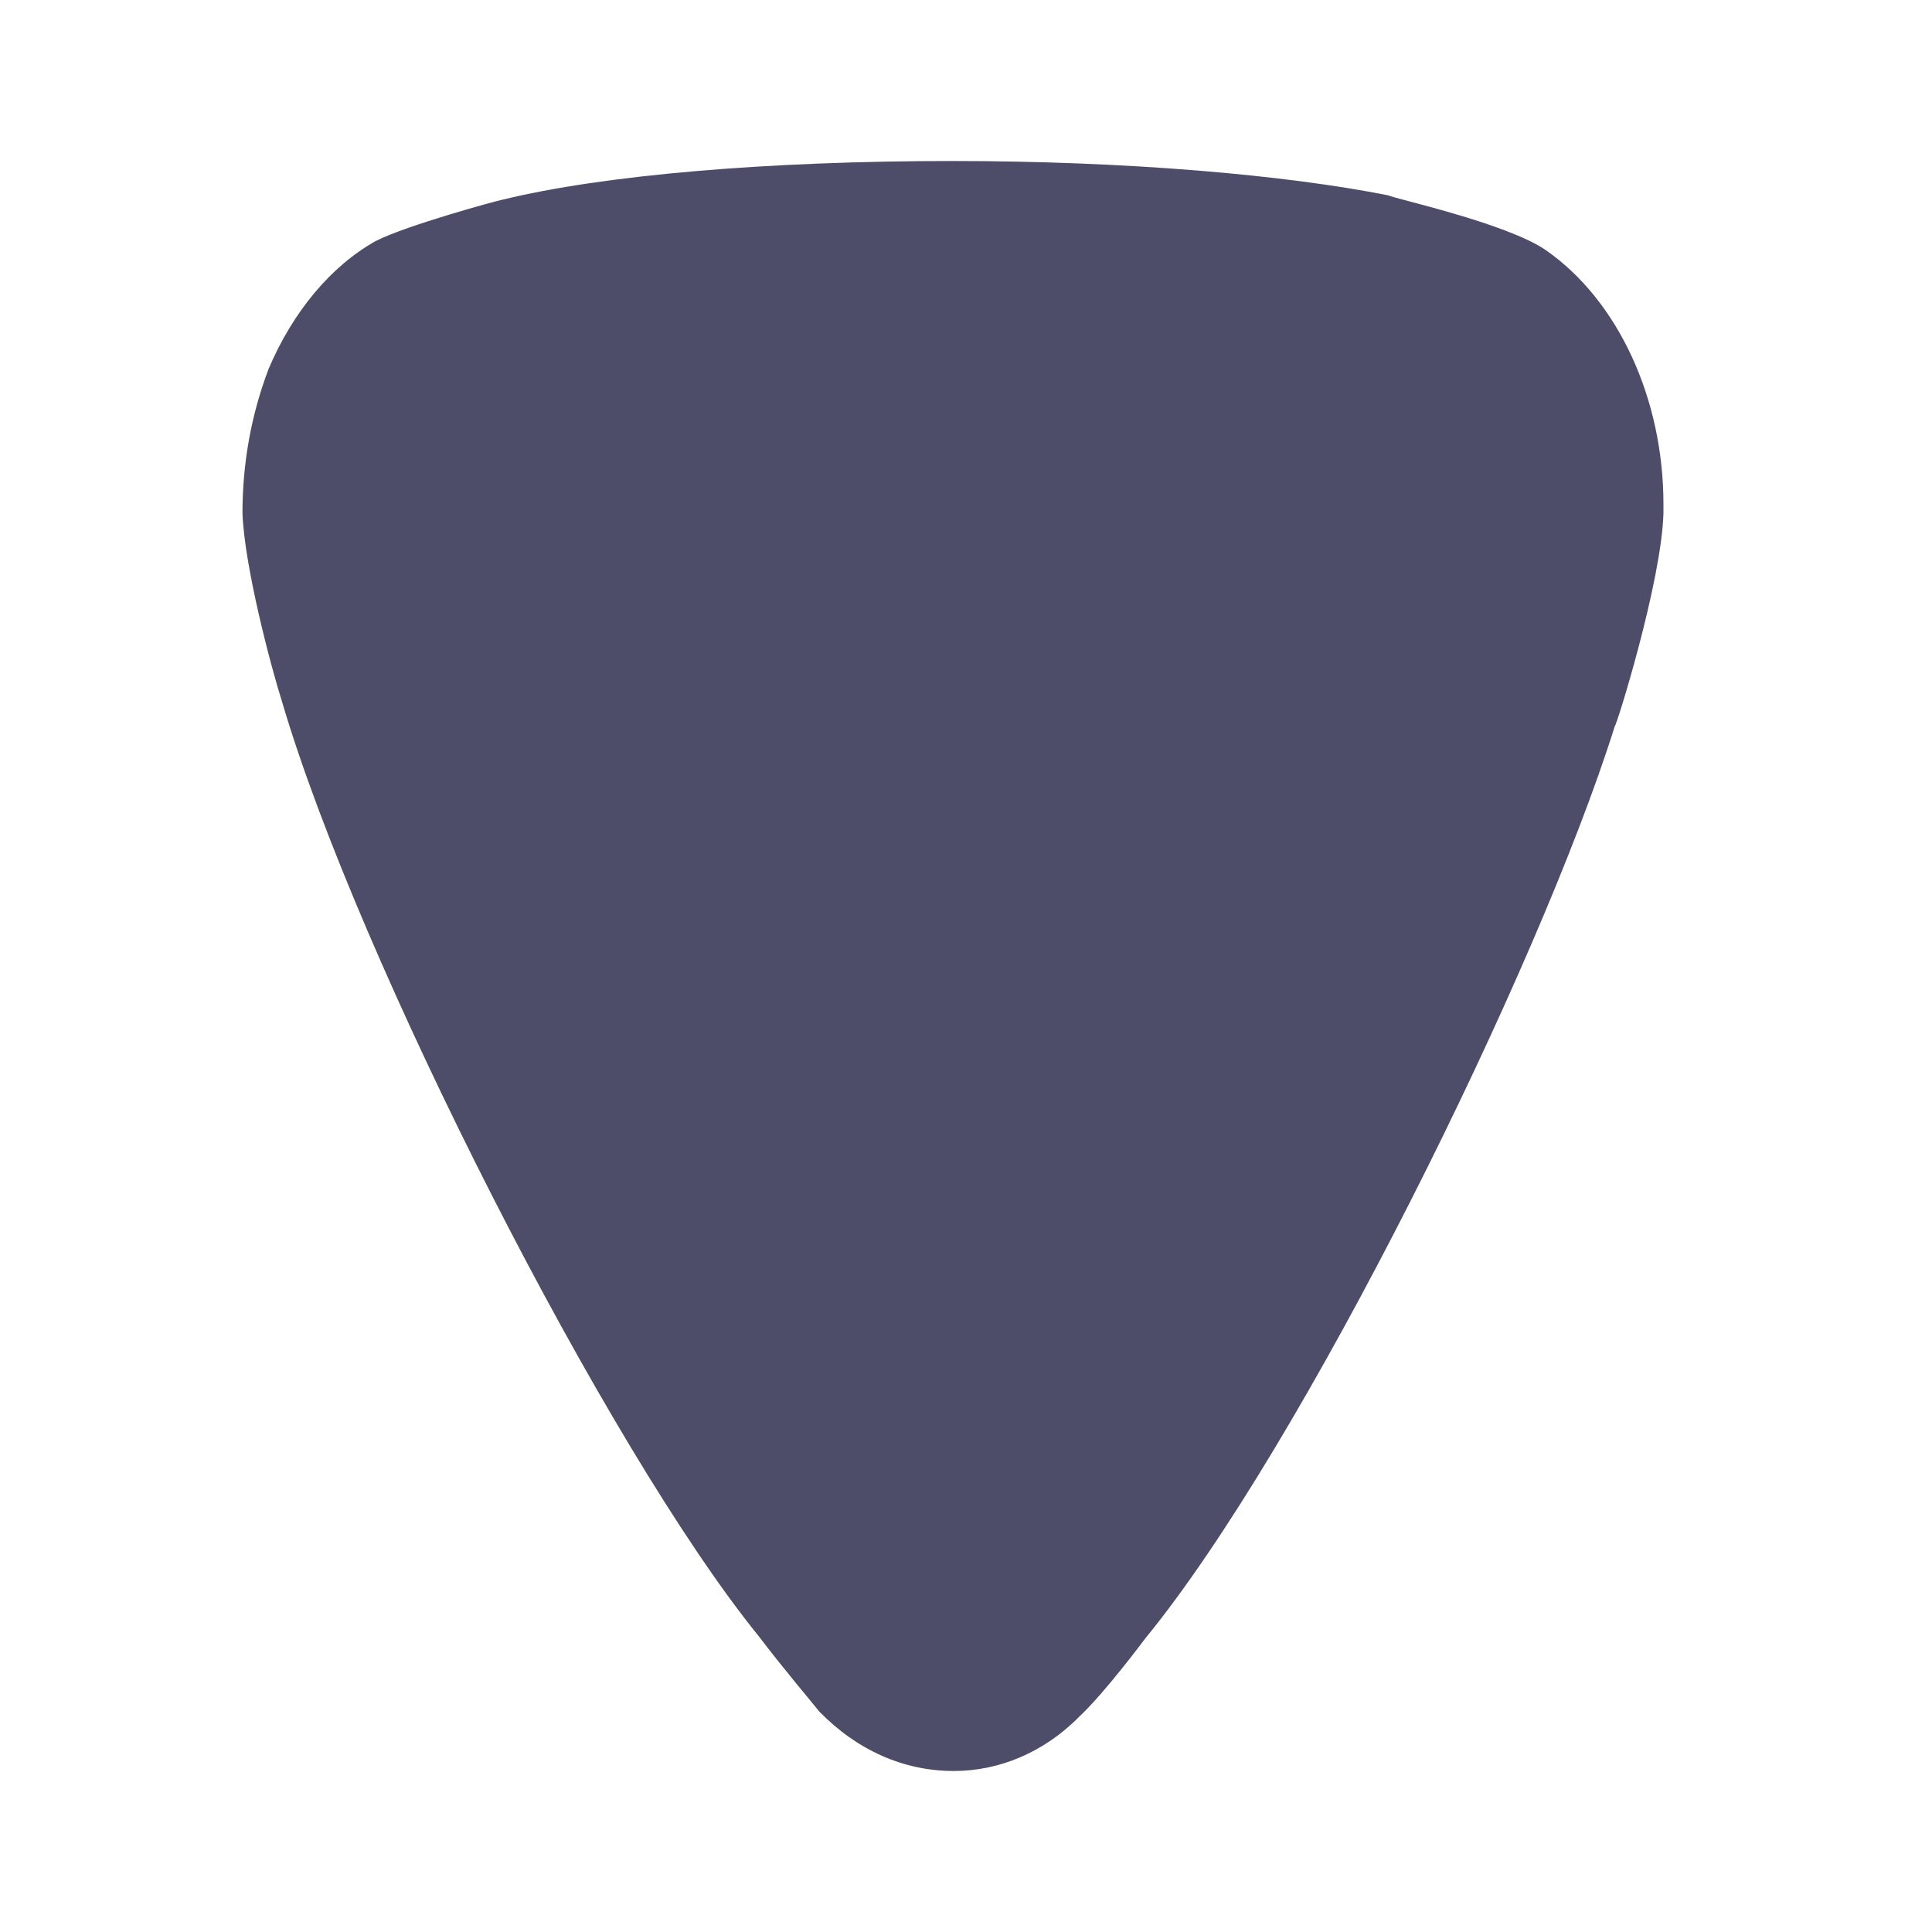 <svg width="6" height="6" viewBox="0 0 6 6" fill="none" xmlns="http://www.w3.org/2000/svg">
<g id="Arrow - Down 2" opacity="0.7">
<path id="Arrow - Down 2_2" d="M2.544 5.315C2.522 5.287 2.431 5.18 2.356 5.081C1.884 4.499 1.112 2.979 0.877 2.183C0.839 2.063 0.759 1.757 0.753 1.594C0.753 1.438 0.78 1.289 0.834 1.146C0.909 0.969 1.027 0.827 1.166 0.749C1.263 0.699 1.552 0.621 1.557 0.621C1.874 0.543 2.388 0.5 2.957 0.5C3.498 0.5 3.992 0.543 4.313 0.607C4.318 0.614 4.678 0.692 4.801 0.777C5.026 0.934 5.166 1.239 5.166 1.566V1.594C5.16 1.807 5.02 2.255 5.015 2.255C4.779 3.007 4.045 4.492 3.557 5.088C3.557 5.088 3.432 5.256 3.353 5.33C3.241 5.444 3.101 5.5 2.962 5.5C2.807 5.5 2.662 5.436 2.544 5.315Z" fill="#030229"/>
</g>
</svg>
